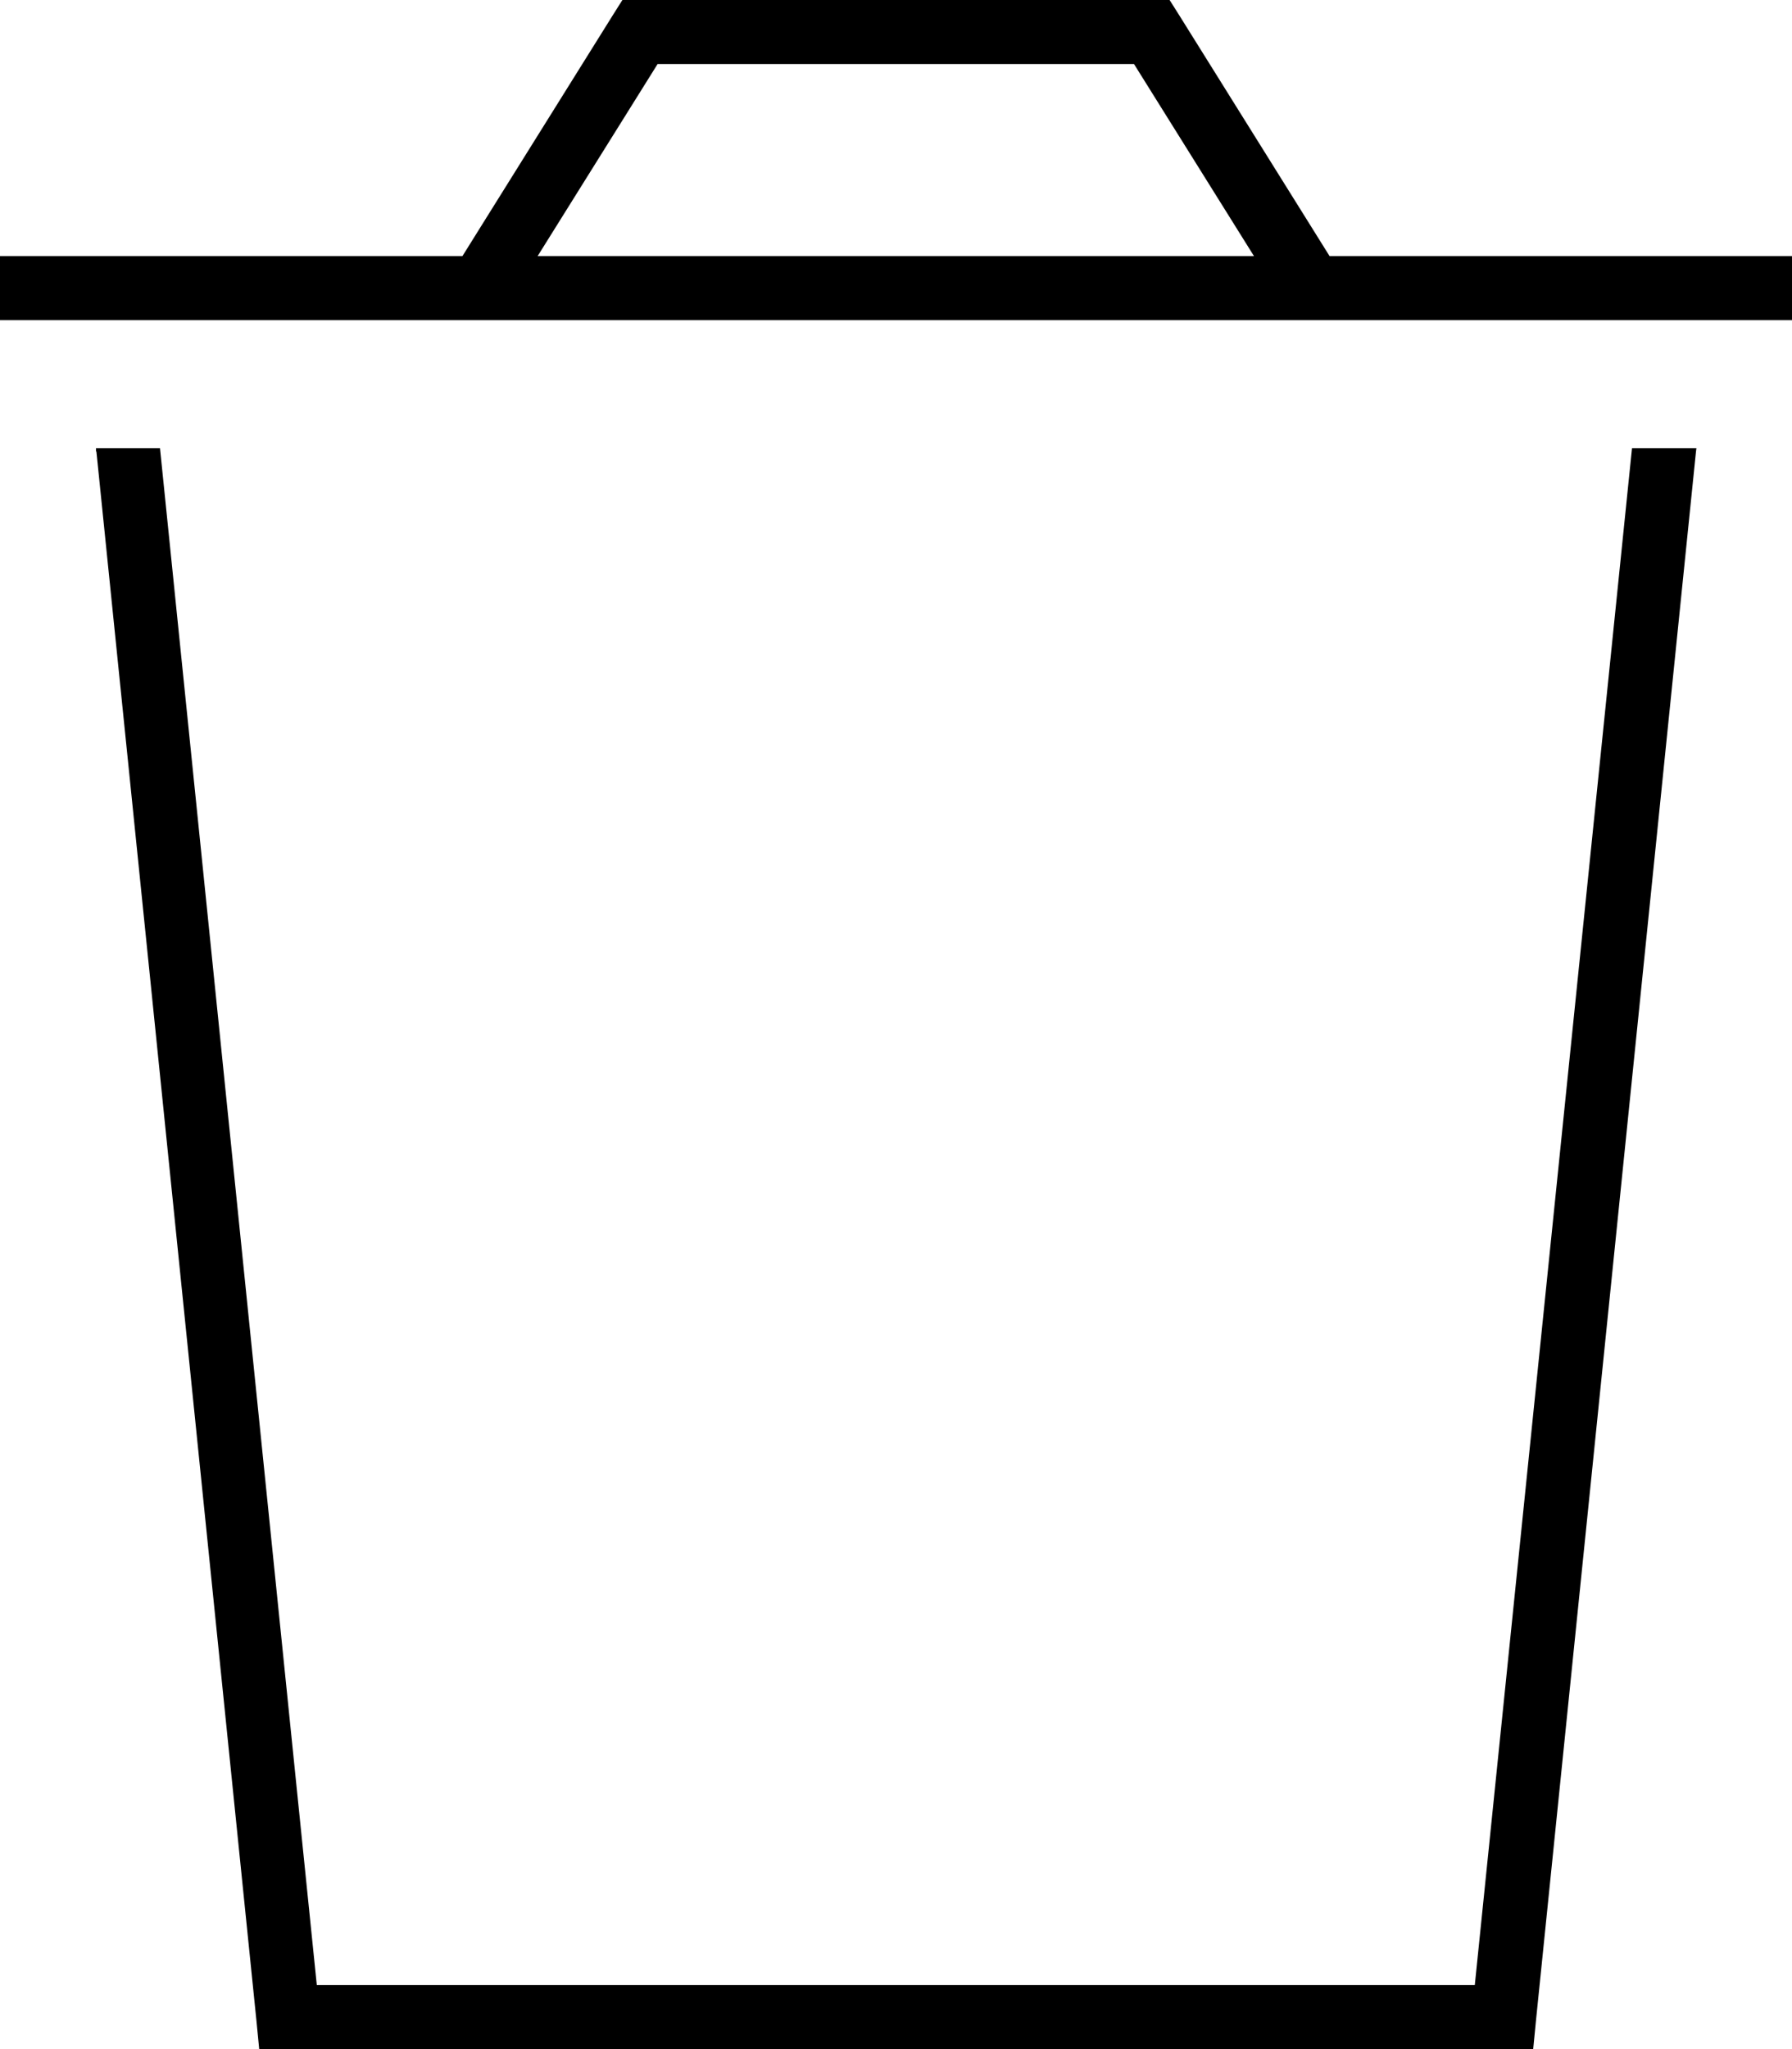<svg xmlns="http://www.w3.org/2000/svg" viewBox="0 0 448 512" preserveAspectRatio="none"><!--! Font Awesome Pro 6.7.2 by @fontawesome - https://fontawesome.com License - https://fontawesome.com/license (Commercial License) Copyright 2024 Fonticons, Inc. --><path d="M155.6 0L160 0 288 0l4.4 0 2.4 3.8L332.4 64 448 64l0 16L0 80 0 64l115.6 0L153.2 3.8 155.6 0zm128 16L164.4 16l-30 48 179.1 0-30-48zM24 112.8L24 112 40 112 79.2 496l289.5 0L408 112l16.1 0-.1 .8-40 392-.7 7.2-7.2 0L72 512l-7.2 0-.7-7.2-40-392z"/></svg>